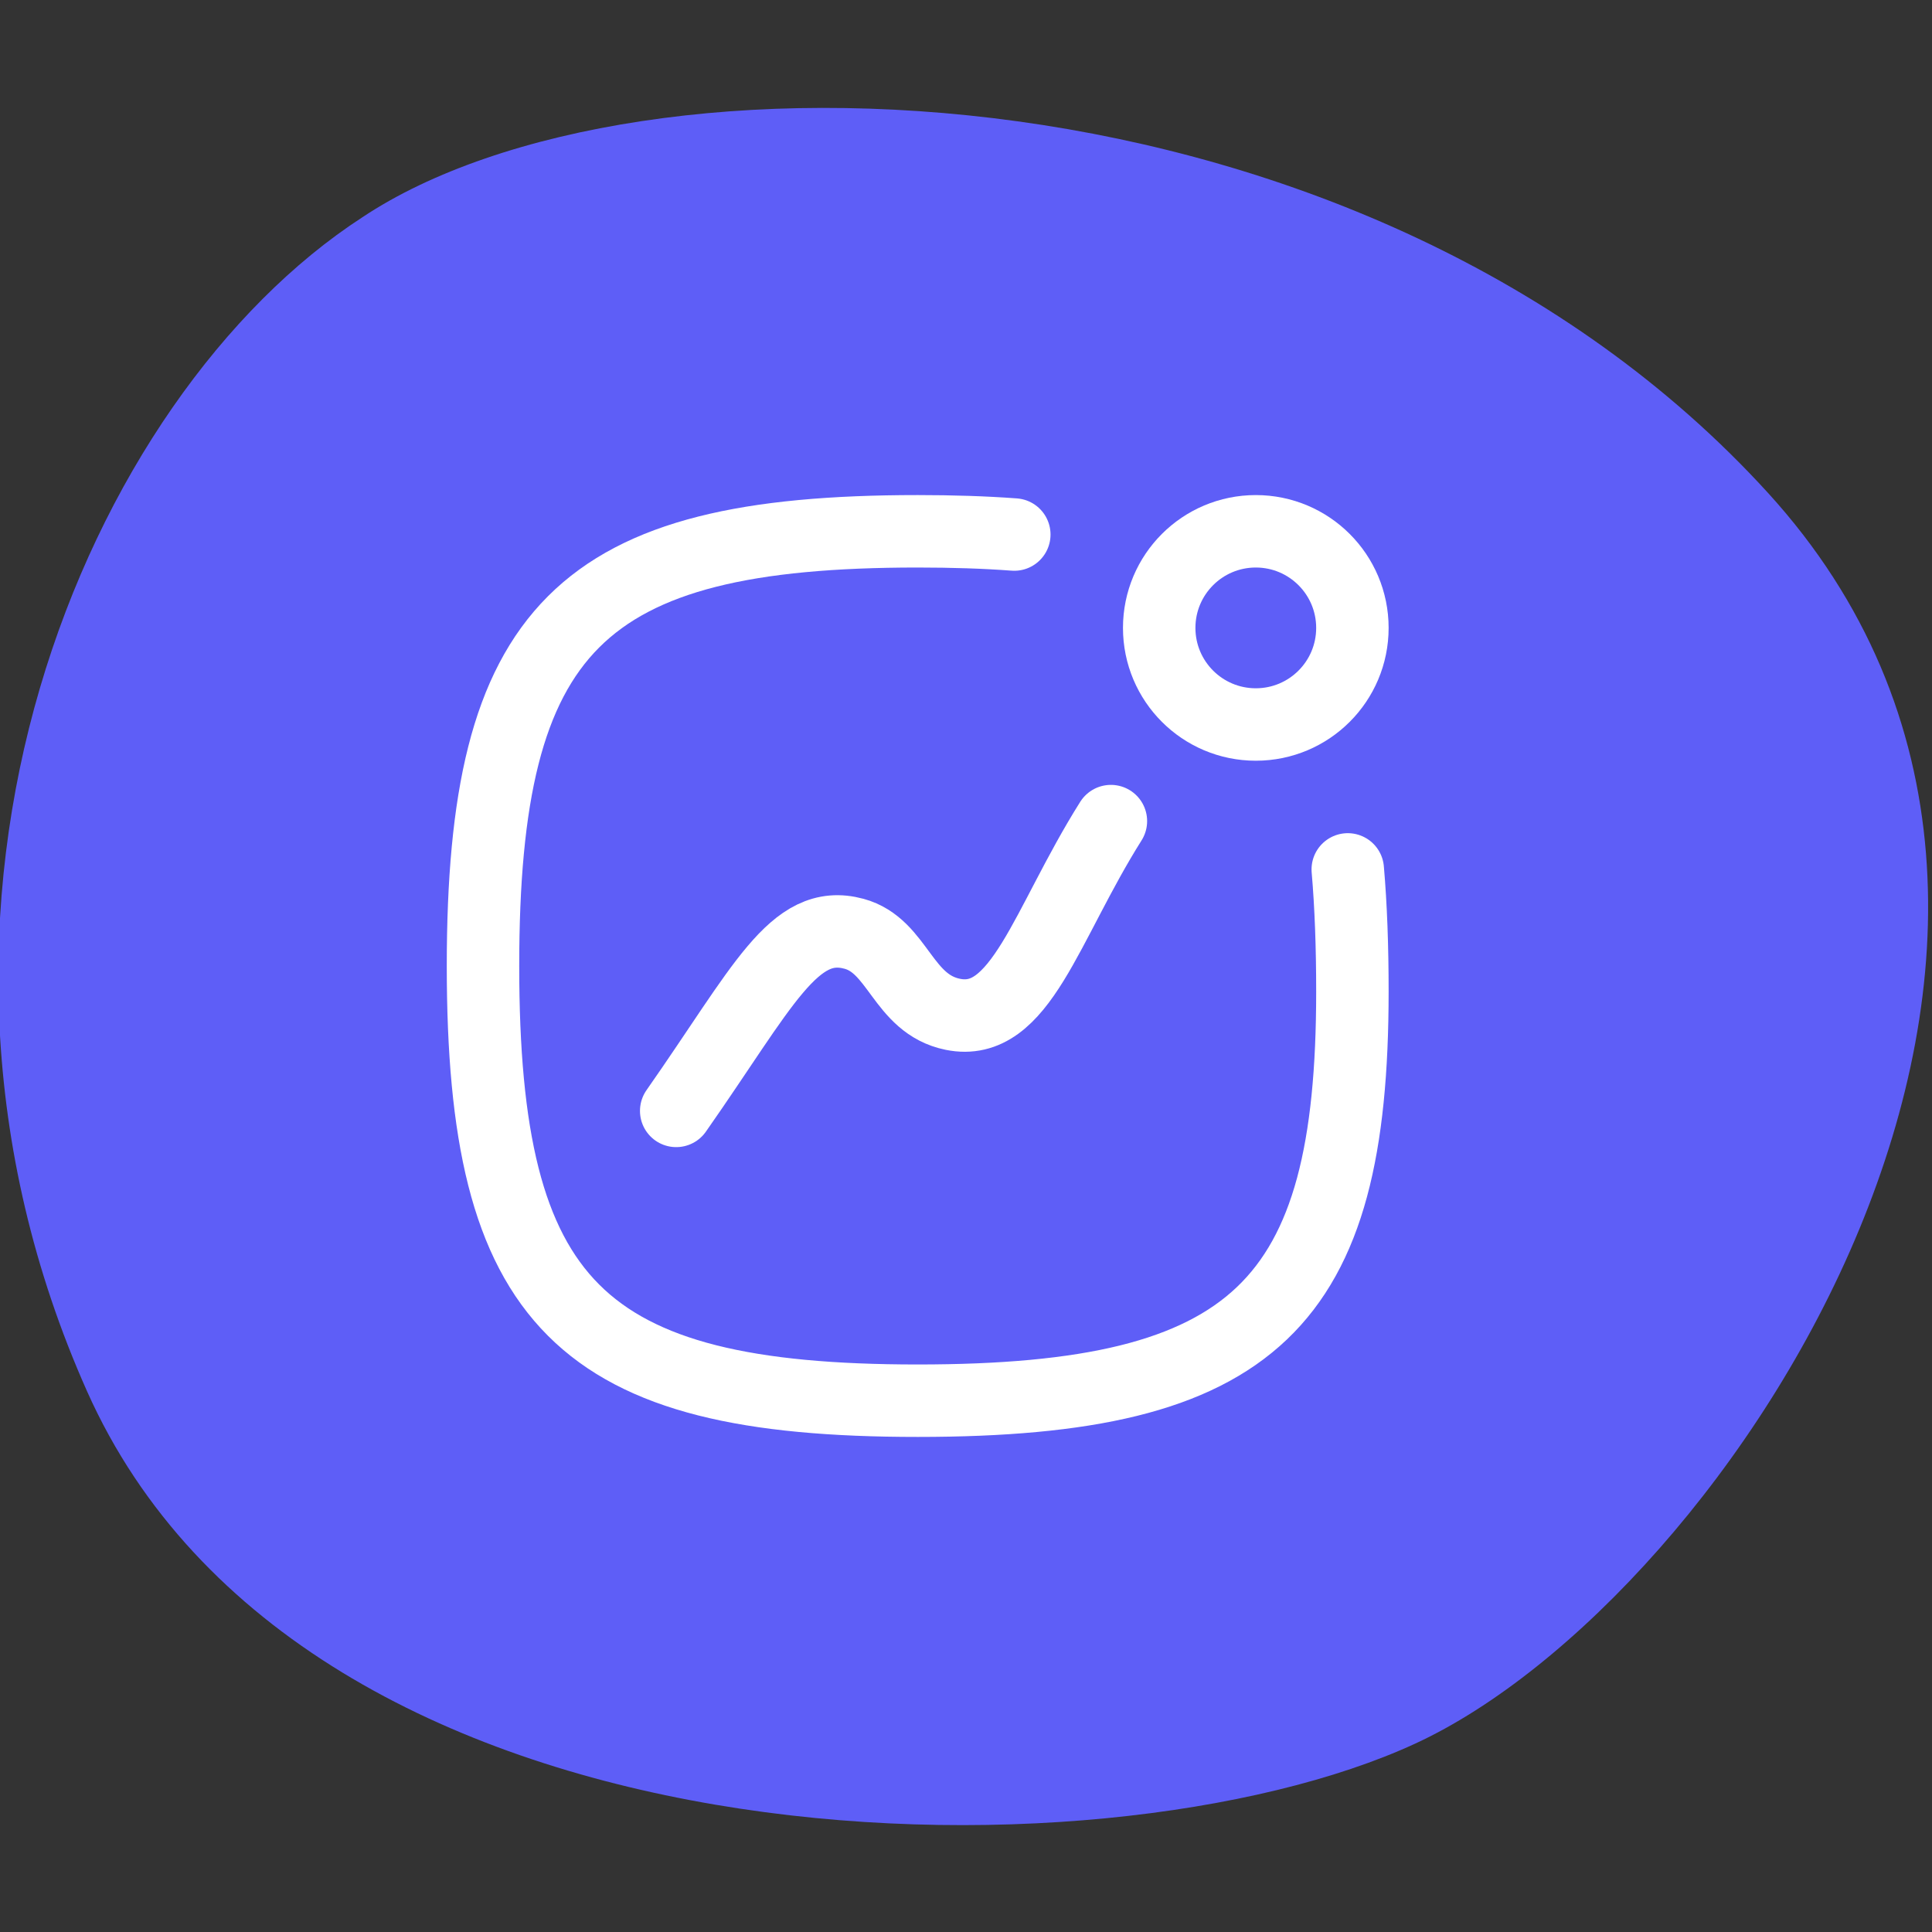 <svg xmlns="http://www.w3.org/2000/svg" width="40" height="40" viewBox="0 0 40 40" fill="none"><rect x="0" y="0" width="40" height="40" fill="#333333" stroke="none"/><g clip-path="url(#clip0_426_938)"><path d="M7.5 4.5C13.2 0.7 28.3 1.1 36.6 10.2C44.9 19.3 35.8 33.1 29.3 36.1C22.8 39.1 6.3 38.9 1.8 28.8C-2.7 18.7 1.8 8.2 7.5 4.5Z" fill="#5E5EF7"></path><path d="M21 11.067C20.384 11.021 19.718 11 19 11C12 11 10 13 10 20C10 27 12 29 19 29C26 29 28 27 28 20.529C28 19.605 27.97 18.764 27.904 18" stroke="white" stroke-width="1.5" stroke-linecap="round" stroke-linejoin="round"></path><path d="M26 15C27.105 15 28 14.105 28 13C28 11.895 27.105 11 26 11C24.895 11 24 11.895 24 13C24 14.105 24.895 15 26 15Z" stroke="white" stroke-width="1.5" stroke-linecap="round" stroke-linejoin="round"></path><path d="M14 23C15.8 20.429 16.435 18.995 17.682 19.333C18.602 19.583 18.68 20.787 19.727 21C21.13 21.286 21.65 19.143 23 17" stroke="white" stroke-width="1.5" stroke-linecap="round" stroke-linejoin="round"></path></g><defs><clipPath id="clip0_426_938"><rect width="40" height="40" fill="white"></rect></clipPath></defs></svg>